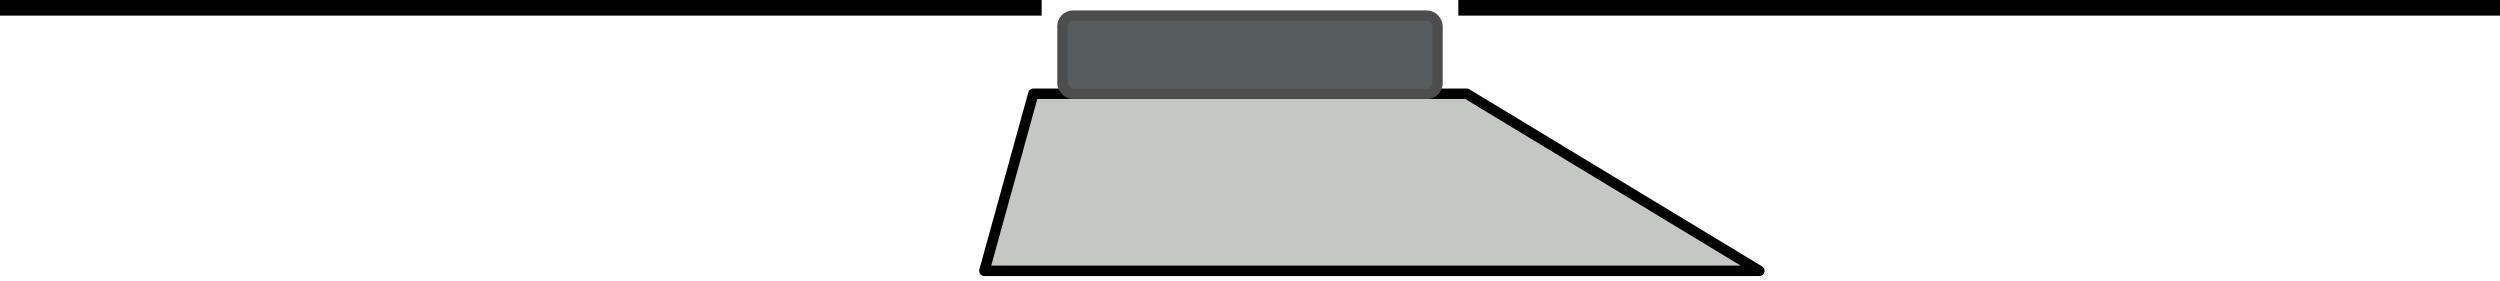<svg id="svg4569" height="27" overflow="visible" viewBox="0 0 240 27" width="240" xmlns="http://www.w3.org/2000/svg"><g id="layer1"><path id="path4792" d="m94.5 26h74.4l-28.1-17h-41.6z" fill="#c5c7c4" fill-rule="evenodd" stroke="#000" stroke-linecap="round" stroke-linejoin="round"/><rect id="rect4150" fill="#575d5e" fill-rule="evenodd" height="7.5" rx="1" stroke="#4d4d4d" stroke-linecap="round" stroke-linejoin="round" width="36" x="102" y="1.5"/><path id="path4152" d="m-0.0.5h100" fill="none" stroke="#000" stroke-width="2"/><path id="path4154" d="m140 .5h100" fill="none" stroke="#000" stroke-width="2"/></g></svg>